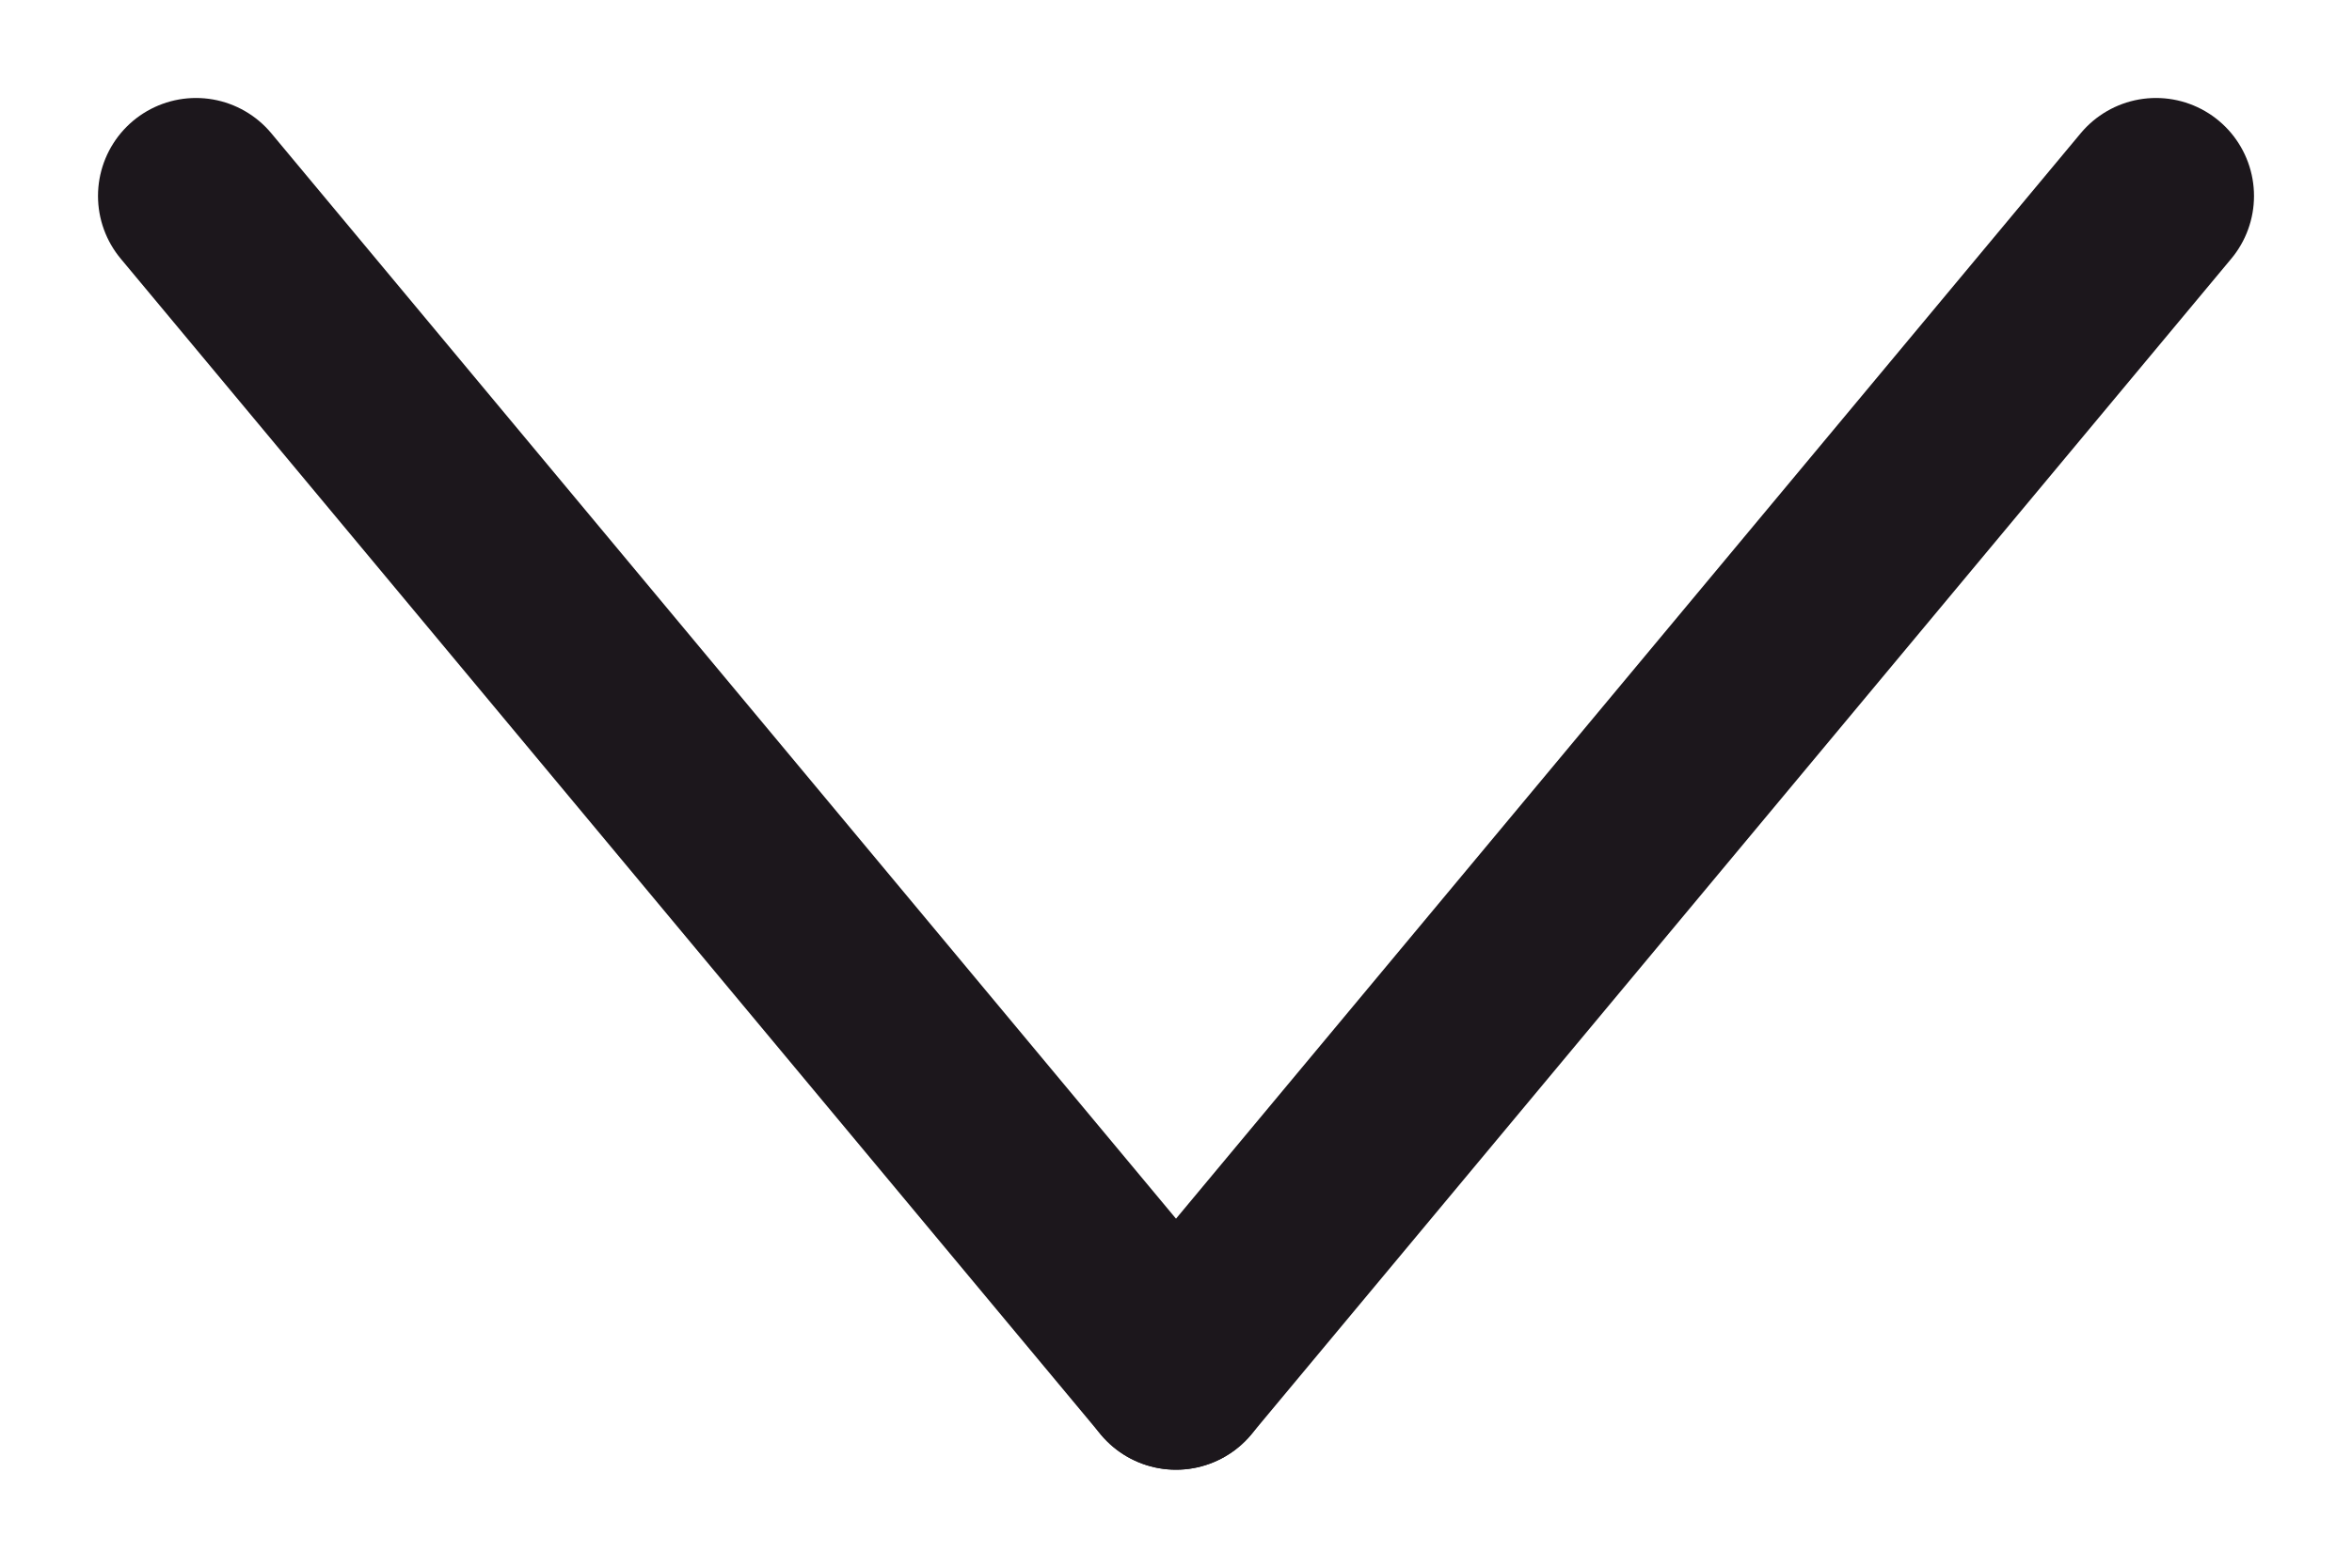 <svg width="12" height="8" viewBox="0 0 12 8" fill="none" xmlns="http://www.w3.org/2000/svg">
<g clip-path="url(#clip0_259_21609)">
<path d="M11 1L6 7" stroke="#1C171C" stroke-linecap="round"/>
<path d="M1 1L6 7" stroke="#1C171C" stroke-linecap="round"/>
</g>
<defs>
<clipPath id="clip0_259_21609">
<rect width="12" height="8" fill="white"/>
</clipPath>
</defs>
</svg>

